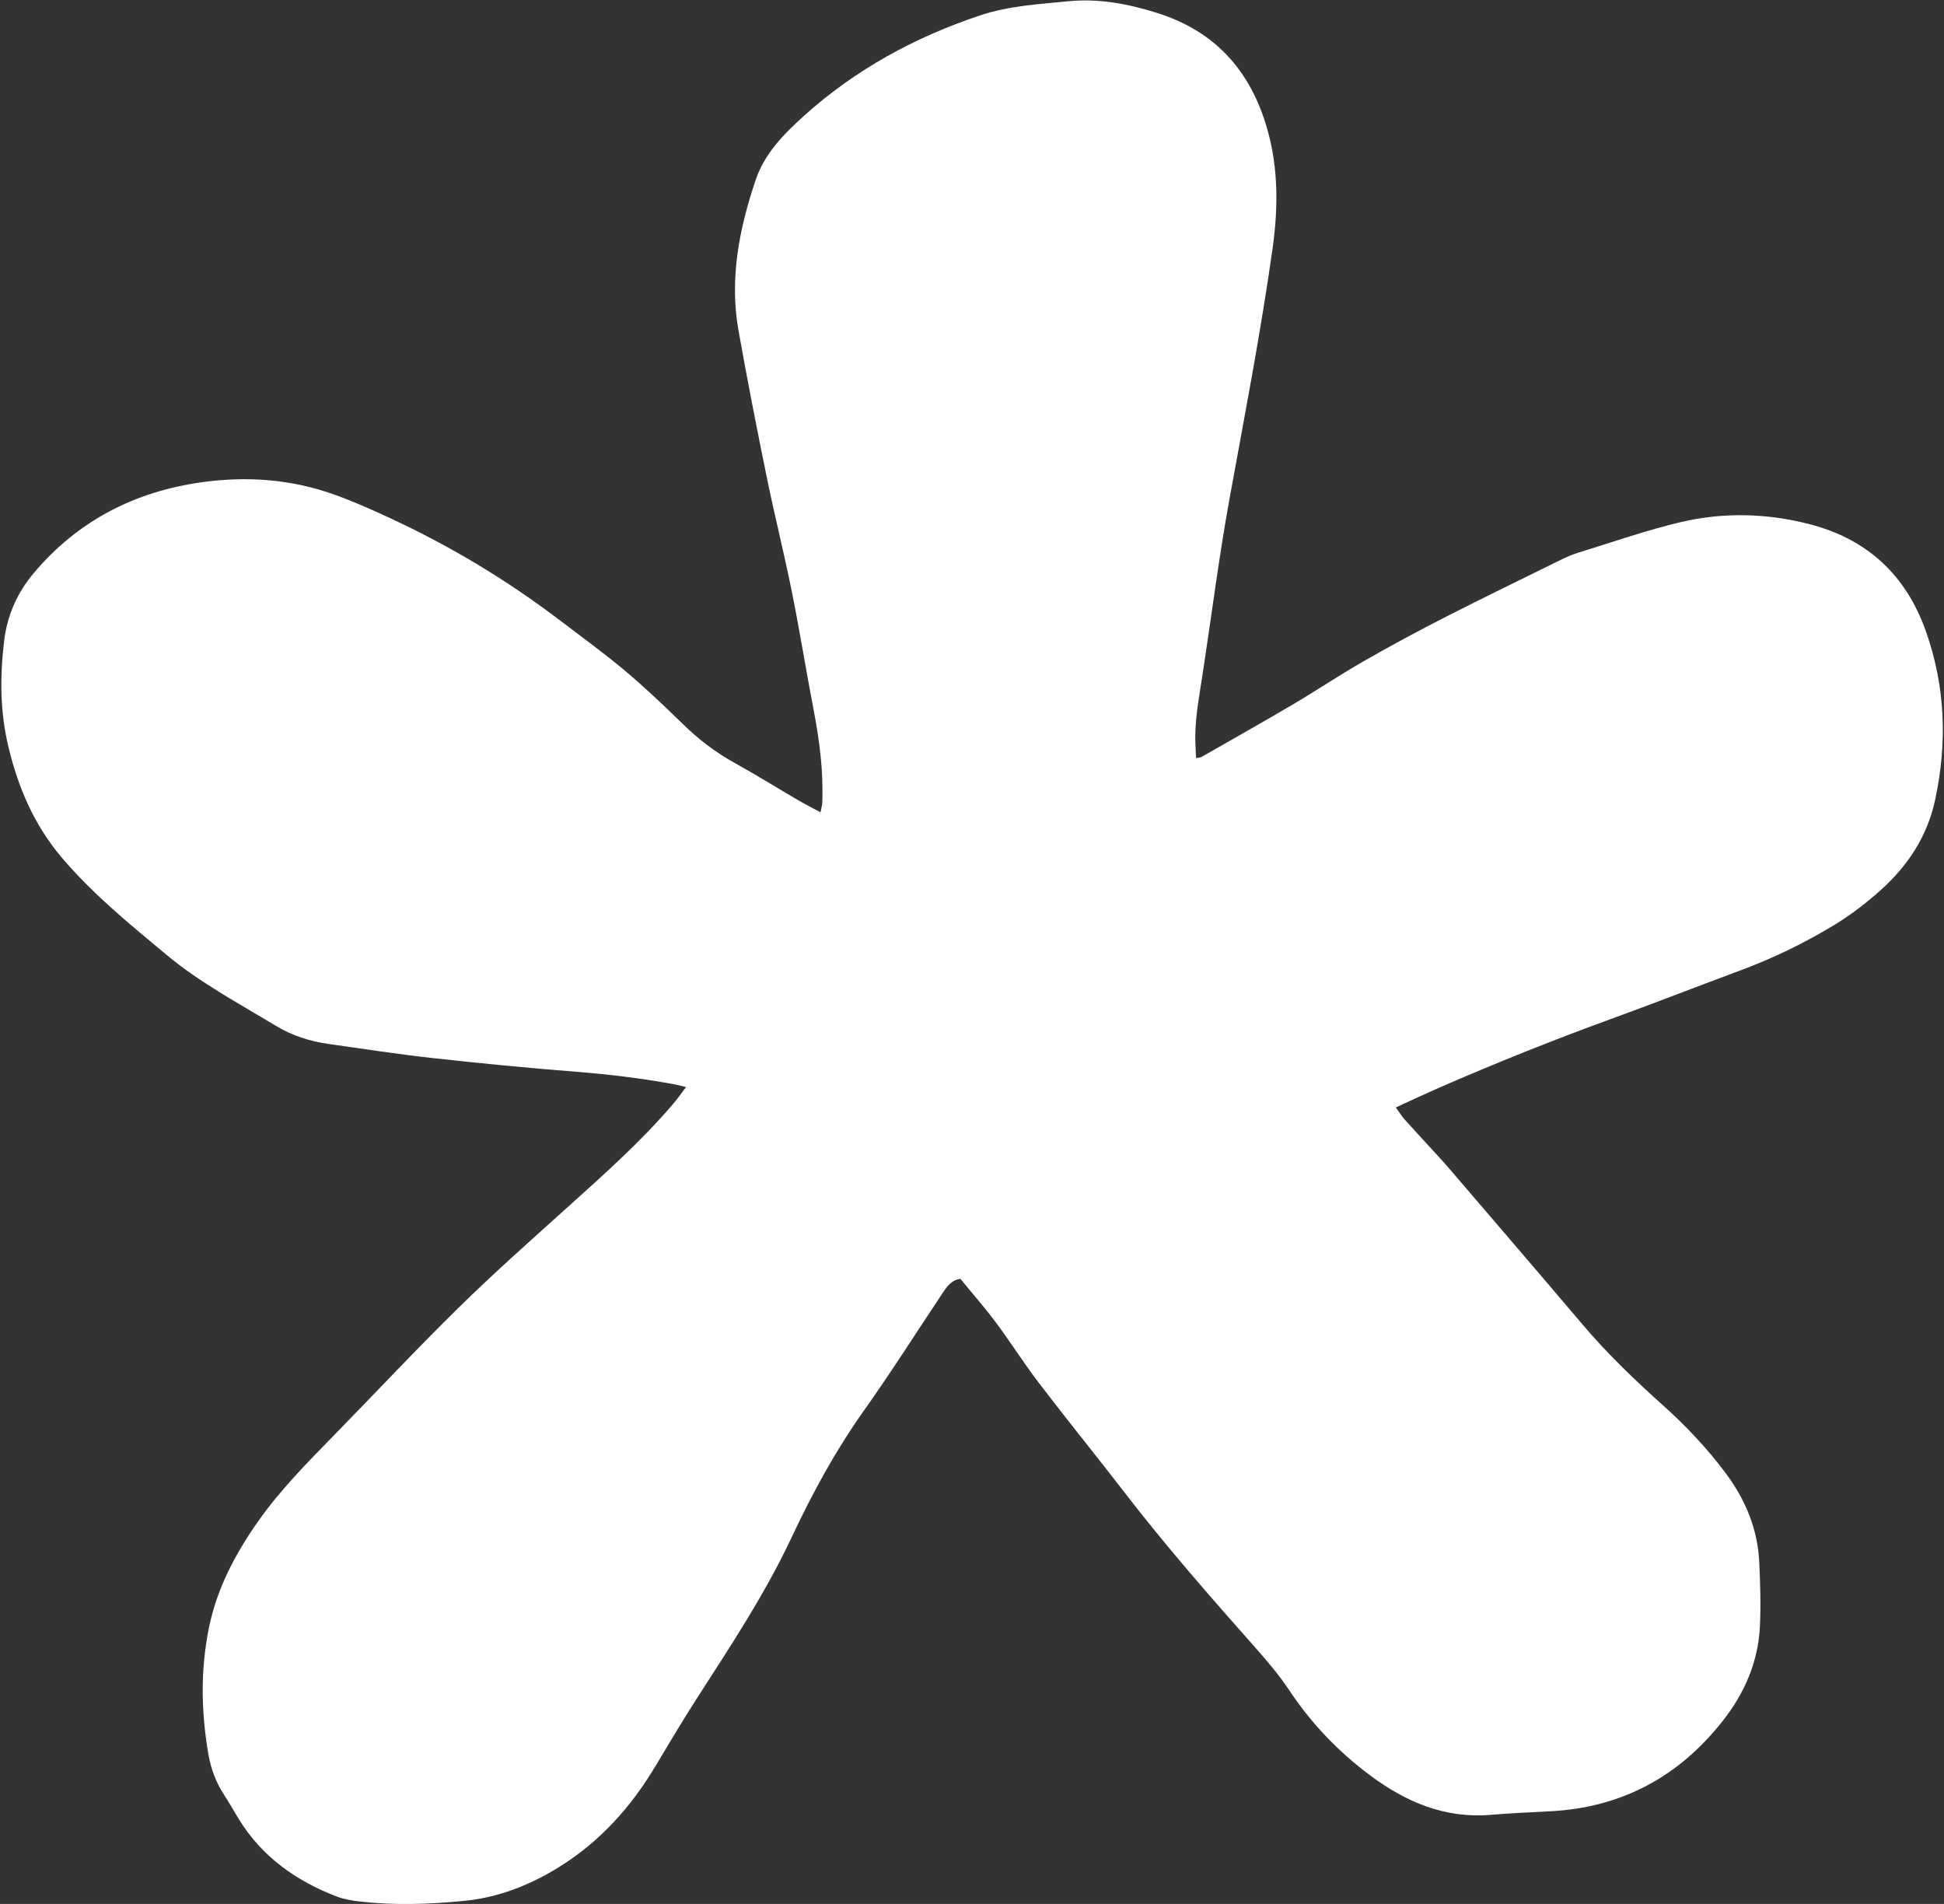 <svg width="96" height="94" viewBox="0 0 96 94" fill="none" xmlns="http://www.w3.org/2000/svg">
<rect x="0" y="0" width="96" height="94" fill="#333333" stroke="none"/>
<path d="M33.845 53.66C33.545 53.59 33.39 53.55 33.23 53.52C31.65 53.235 30.065 53.04 28.465 52.915C26.1 52.73 23.735 52.5 21.38 52.24C19.665 52.05 17.955 51.785 16.245 51.545C15.31 51.415 14.415 51.13 13.605 50.635C11.77 49.525 9.87 48.515 8.215 47.135C6.41 45.63 4.585 44.15 3.05 42.34C1.69 40.735 0.905 38.905 0.42 36.89C-3.63588e-06 35.155 -0.005 33.425 0.2 31.68C0.345 30.405 0.845 29.265 1.67 28.29C3.85 25.705 6.66 24.265 9.99 23.805C12.21 23.5 14.4 23.66 16.515 24.42C17.435 24.75 18.33 25.15 19.22 25.56C22.215 26.945 25.03 28.635 27.66 30.635C28.735 31.455 29.835 32.25 30.87 33.12C31.855 33.95 32.795 34.84 33.715 35.74C34.495 36.505 35.345 37.15 36.3 37.68C37.34 38.255 38.345 38.88 39.37 39.48C39.725 39.69 40.095 39.875 40.52 40.105C40.555 39.9 40.6 39.77 40.605 39.64C40.67 38.09 40.47 36.57 40.18 35.05C39.805 33.11 39.495 31.155 39.105 29.22C38.72 27.305 38.24 25.405 37.85 23.49C37.365 21.105 36.895 18.715 36.47 16.32C36.015 13.77 36.5 11.305 37.315 8.89C37.755 7.585 38.69 6.635 39.69 5.73C42.235 3.435 45.175 1.835 48.415 0.755C49.815 0.29 51.27 0.21 52.72 0.065C54.245 -0.09 55.7 0.185 57.145 0.64C59.785 1.47 61.51 3.205 62.405 5.81C63.135 7.935 63.15 10.1 62.84 12.29C62.255 16.435 61.46 20.54 60.71 24.66C60.195 27.505 59.83 30.38 59.395 33.24C59.22 34.415 58.975 35.58 59.035 36.775C59.045 36.975 59.055 37.18 59.065 37.43C59.19 37.405 59.27 37.405 59.335 37.37C60.835 36.515 62.34 35.665 63.83 34.79C65.015 34.09 66.155 33.325 67.35 32.64C68.685 31.875 70.045 31.145 71.415 30.445C73.25 29.51 75.105 28.61 76.955 27.7C77.27 27.545 77.595 27.39 77.93 27.29C79.62 26.77 81.295 26.18 83.01 25.775C85.105 25.285 87.23 25.335 89.325 25.87C92.19 26.6 94.11 28.37 95.1 31.15C96.075 33.895 96.17 36.69 95.555 39.52C95.17 41.29 94.215 42.745 92.885 43.935C92.19 44.56 91.44 45.14 90.65 45.625C89.14 46.55 87.545 47.32 85.88 47.935C83.755 48.725 81.64 49.55 79.51 50.325C76.655 51.365 73.835 52.495 71.05 53.71C70.365 54.01 69.69 54.325 68.93 54.675C69.105 54.92 69.22 55.11 69.365 55.27C69.85 55.815 70.35 56.345 70.84 56.885C71.05 57.115 71.265 57.345 71.47 57.58C73.705 60.19 75.945 62.79 78.165 65.41C79.395 66.86 80.765 68.165 82.175 69.43C83.275 70.42 84.29 71.495 85.18 72.68C86.17 73.995 86.795 75.45 86.875 77.105C86.925 78.165 86.96 79.23 86.91 80.285C86.825 82.045 86.155 83.595 85.065 84.975C82.89 87.73 80.07 89.245 76.55 89.425C75.575 89.475 74.595 89.52 73.62 89.6C71.35 89.795 69.41 88.96 67.65 87.645C66.09 86.48 64.755 85.09 63.67 83.455C63.165 82.695 62.565 81.995 61.96 81.31C59.765 78.835 57.585 76.345 55.56 73.72C54.15 71.89 52.69 70.095 51.29 68.26C50.545 67.285 49.89 66.24 49.155 65.26C48.61 64.53 48.005 63.845 47.425 63.135C46.965 63.21 46.76 63.525 46.555 63.83C45.26 65.77 44.015 67.74 42.665 69.64C41.27 71.605 40.13 73.695 39.11 75.865C37.79 78.685 36.075 81.27 34.395 83.88C33.695 84.965 33.04 86.075 32.375 87.185C31.16 89.22 29.62 90.935 27.59 92.19C26.13 93.09 24.58 93.695 22.865 93.855C21.18 94.015 19.5 94.075 17.815 93.885C17.425 93.84 17.02 93.78 16.66 93.645C14.62 92.87 12.915 91.66 11.765 89.765C11.53 89.375 11.3 88.975 11.05 88.59C10.675 88.005 10.43 87.365 10.305 86.685C9.93 84.575 9.89 82.465 10.32 80.355C10.715 78.42 11.62 76.715 12.74 75.12C13.835 73.565 15.17 72.215 16.495 70.86C18.55 68.76 20.555 66.615 22.65 64.56C24.37 62.87 26.18 61.265 27.975 59.65C29.815 57.99 31.675 56.35 33.28 54.455C33.465 54.24 33.625 54 33.875 53.675L33.845 53.66Z" fill="white"/>
</svg> 